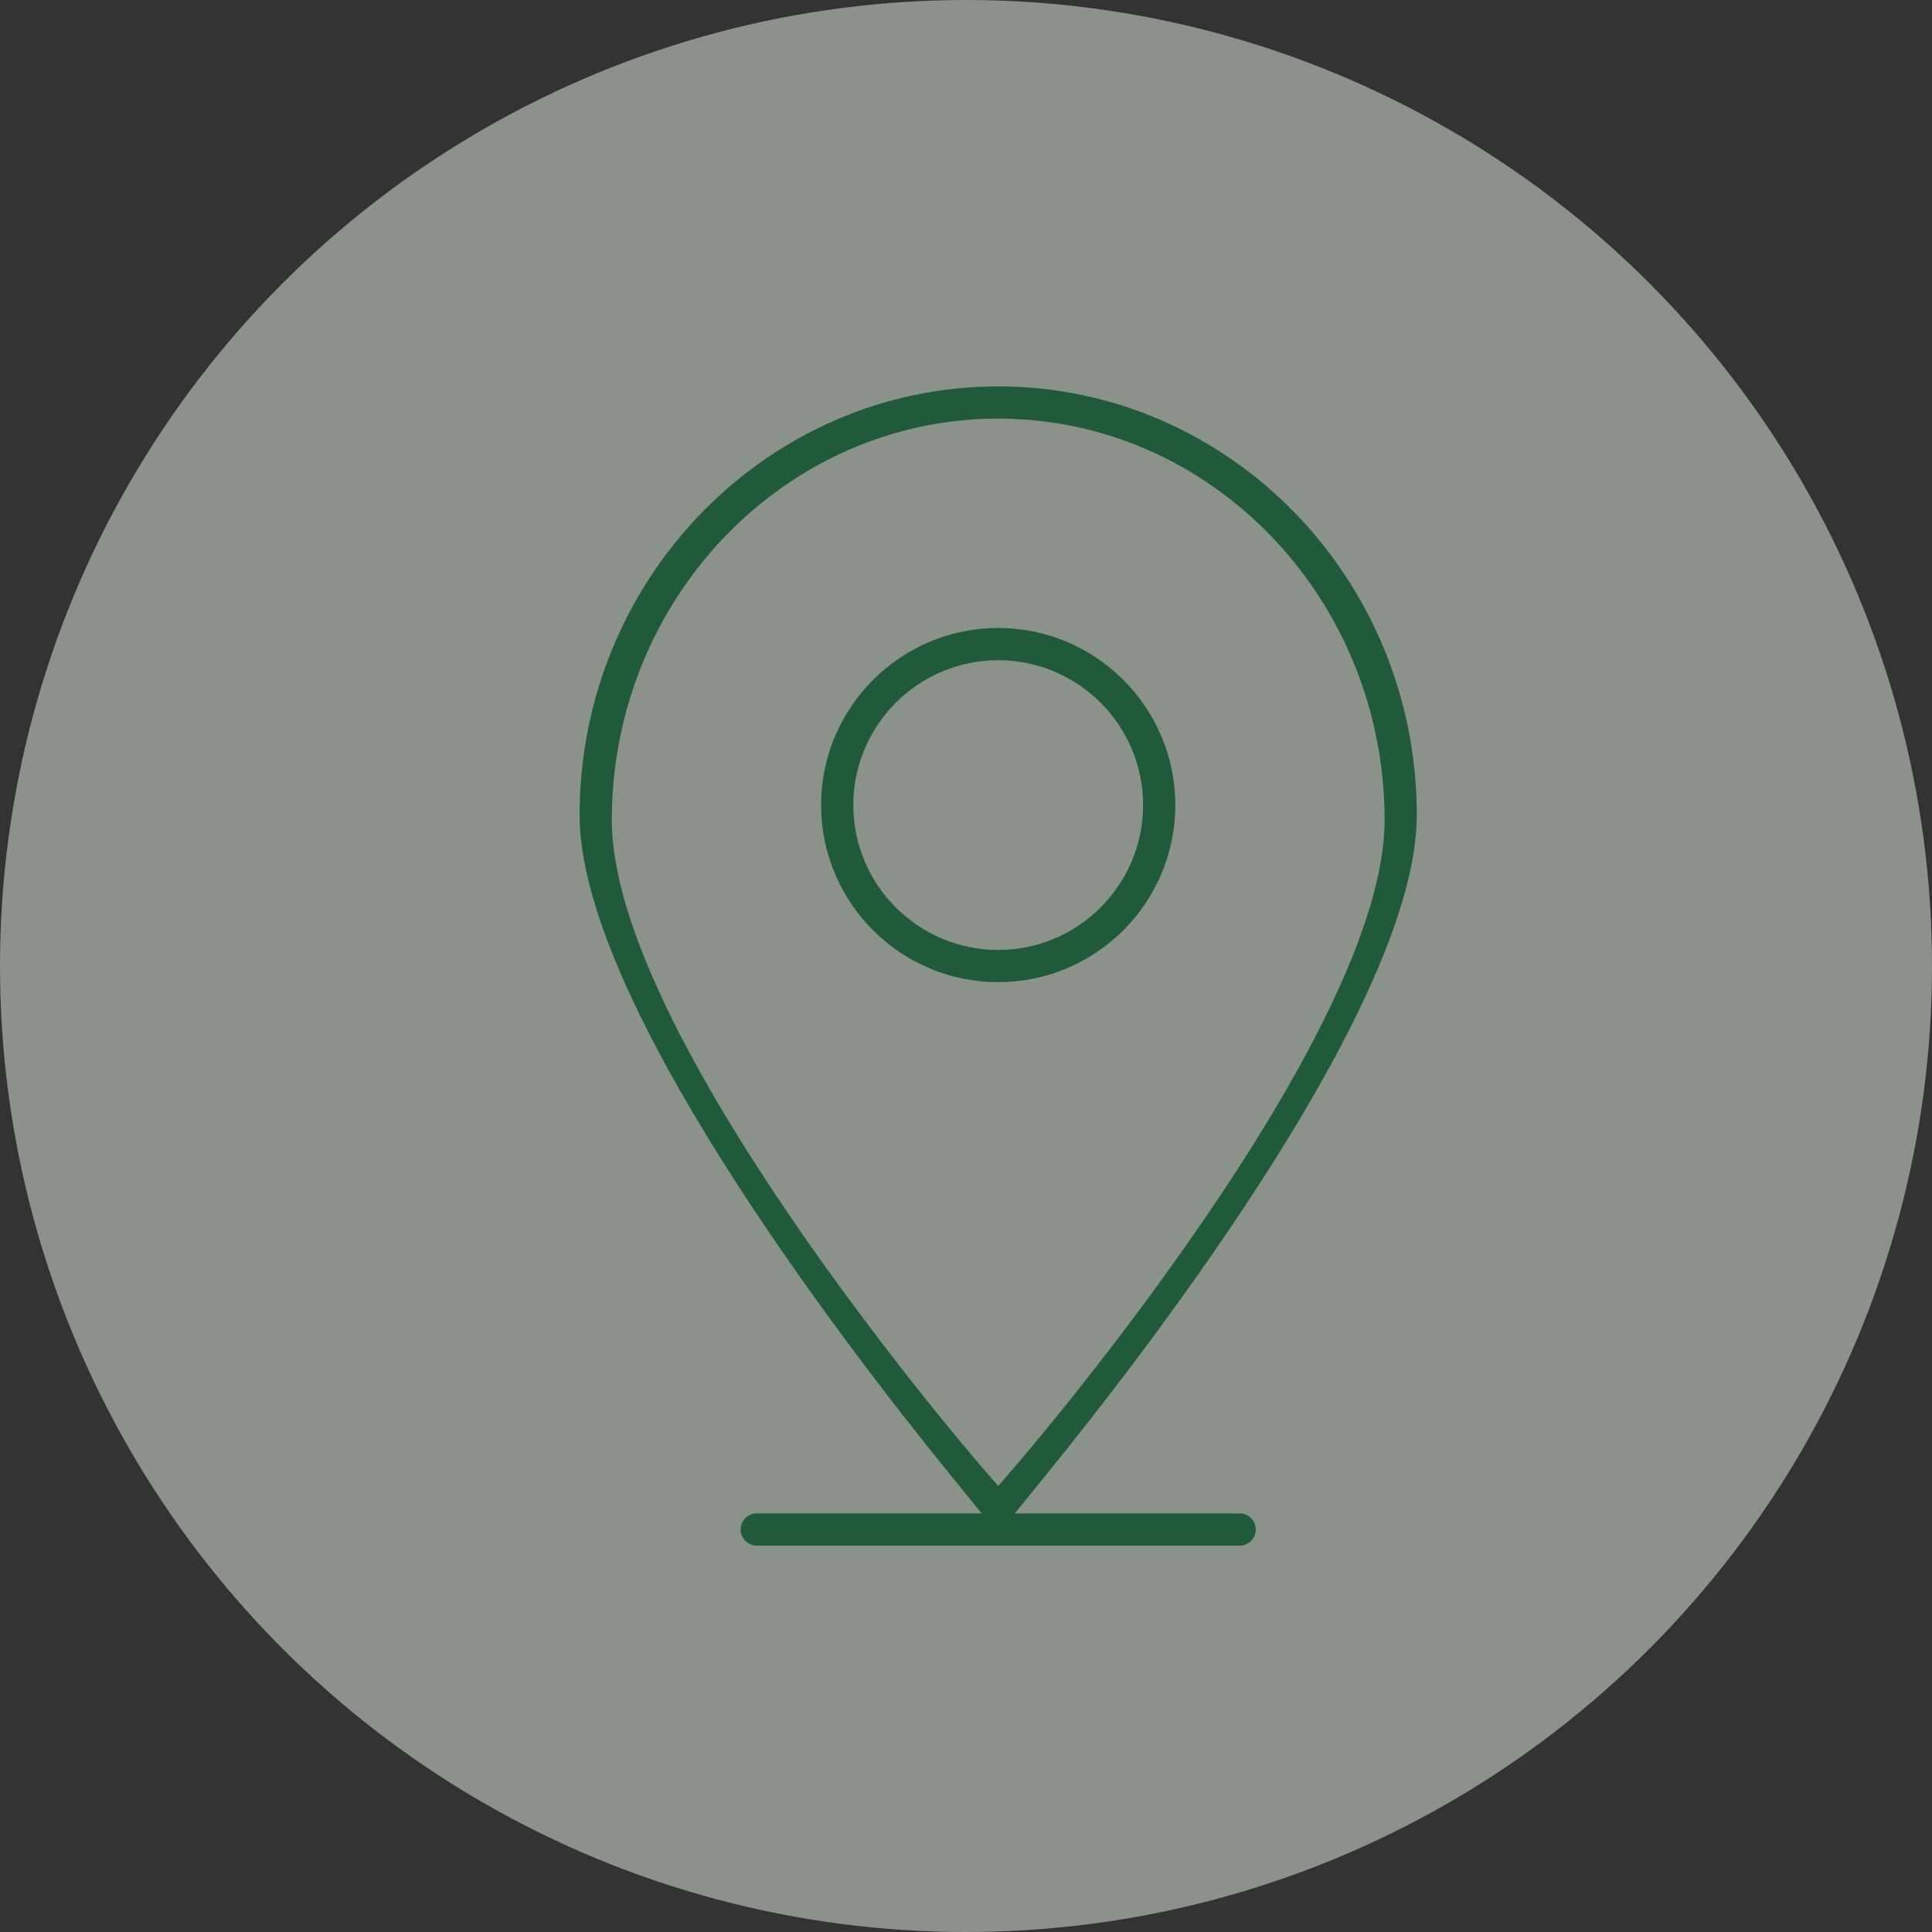 <?xml version="1.0" encoding="UTF-8"?>
<svg width="30px" height="30px" viewBox="0 0 30 30" version="1.1" xmlns="http://www.w3.org/2000/svg" xmlns:xlink="http://www.w3.org/1999/xlink">
    <rect x="0" y="0" width="30" height="30" fill="#333333" stroke="none"/>
    <!-- Generator: Sketch 47.1 (45422) - http://www.bohemiancoding.com/sketch -->
    <title>icon_receiver_off</title>
    <desc>Created with Sketch.</desc>
    <defs></defs>
    <g id="Symbols" stroke="none" stroke-width="1" fill="none" fill-rule="evenodd" opacity="0.5">
        <g id="General/Carrier" transform="translate(-960, -54)">
            <g id="General-Info01-Copy-2">
                <g id="Group-16" transform="translate(38, 54)">
                    <g id="Order-Giver" transform="translate(922, 0)">
                        <g id="icon_receiver_off">
                            <circle id="Oval-4" fill="#E3F1DF" cx="15" cy="15" r="15"></circle>
                            <path d="M15.5,10.252 C14.26,10.252 13.25,11.261 13.25,12.501 C13.25,13.741 14.26,14.751 15.5,14.751 C16.74,14.751 17.75,13.741 17.75,12.501 C17.75,11.261 16.74,10.252 15.5,10.252 L15.5,10.252 Z M15.5,15.251 C13.984,15.251 12.75,14.018 12.75,12.501 C12.75,10.985 13.984,9.751 15.5,9.751 C17.016,9.751 18.25,10.985 18.25,12.501 C18.25,14.018 17.016,15.251 15.5,15.251 L15.5,15.251 Z M15.5,6.5 C12.193,6.5 9.5,9.296 9.5,12.734 C9.5,16.071 14.982,22.474 15.215,22.744 L15.5,23.075 L15.785,22.744 C16.017,22.474 21.5,16.071 21.5,12.734 C21.5,9.296 18.808,6.5 15.5,6.5 L15.5,6.5 Z M11.75,24 C11.613,24 11.5,23.887 11.5,23.75 C11.5,23.613 11.613,23.5 11.75,23.5 L15.242,23.5 L14.745,22.887 C13.019,20.76 9,15.502 9,12.656 C9,8.985 11.916,6 15.5,6 C19.084,6 22,8.985 22,12.656 C22,15.502 17.981,20.76 16.255,22.887 L15.758,23.5 L19.25,23.5 C19.387,23.5 19.5,23.613 19.5,23.75 C19.5,23.887 19.387,24 19.25,24 L11.75,24 Z" id="Fill-1" fill="#108043"></path>
                        </g>
                    </g>
                </g>
            </g>
        </g>
    </g>
</svg>